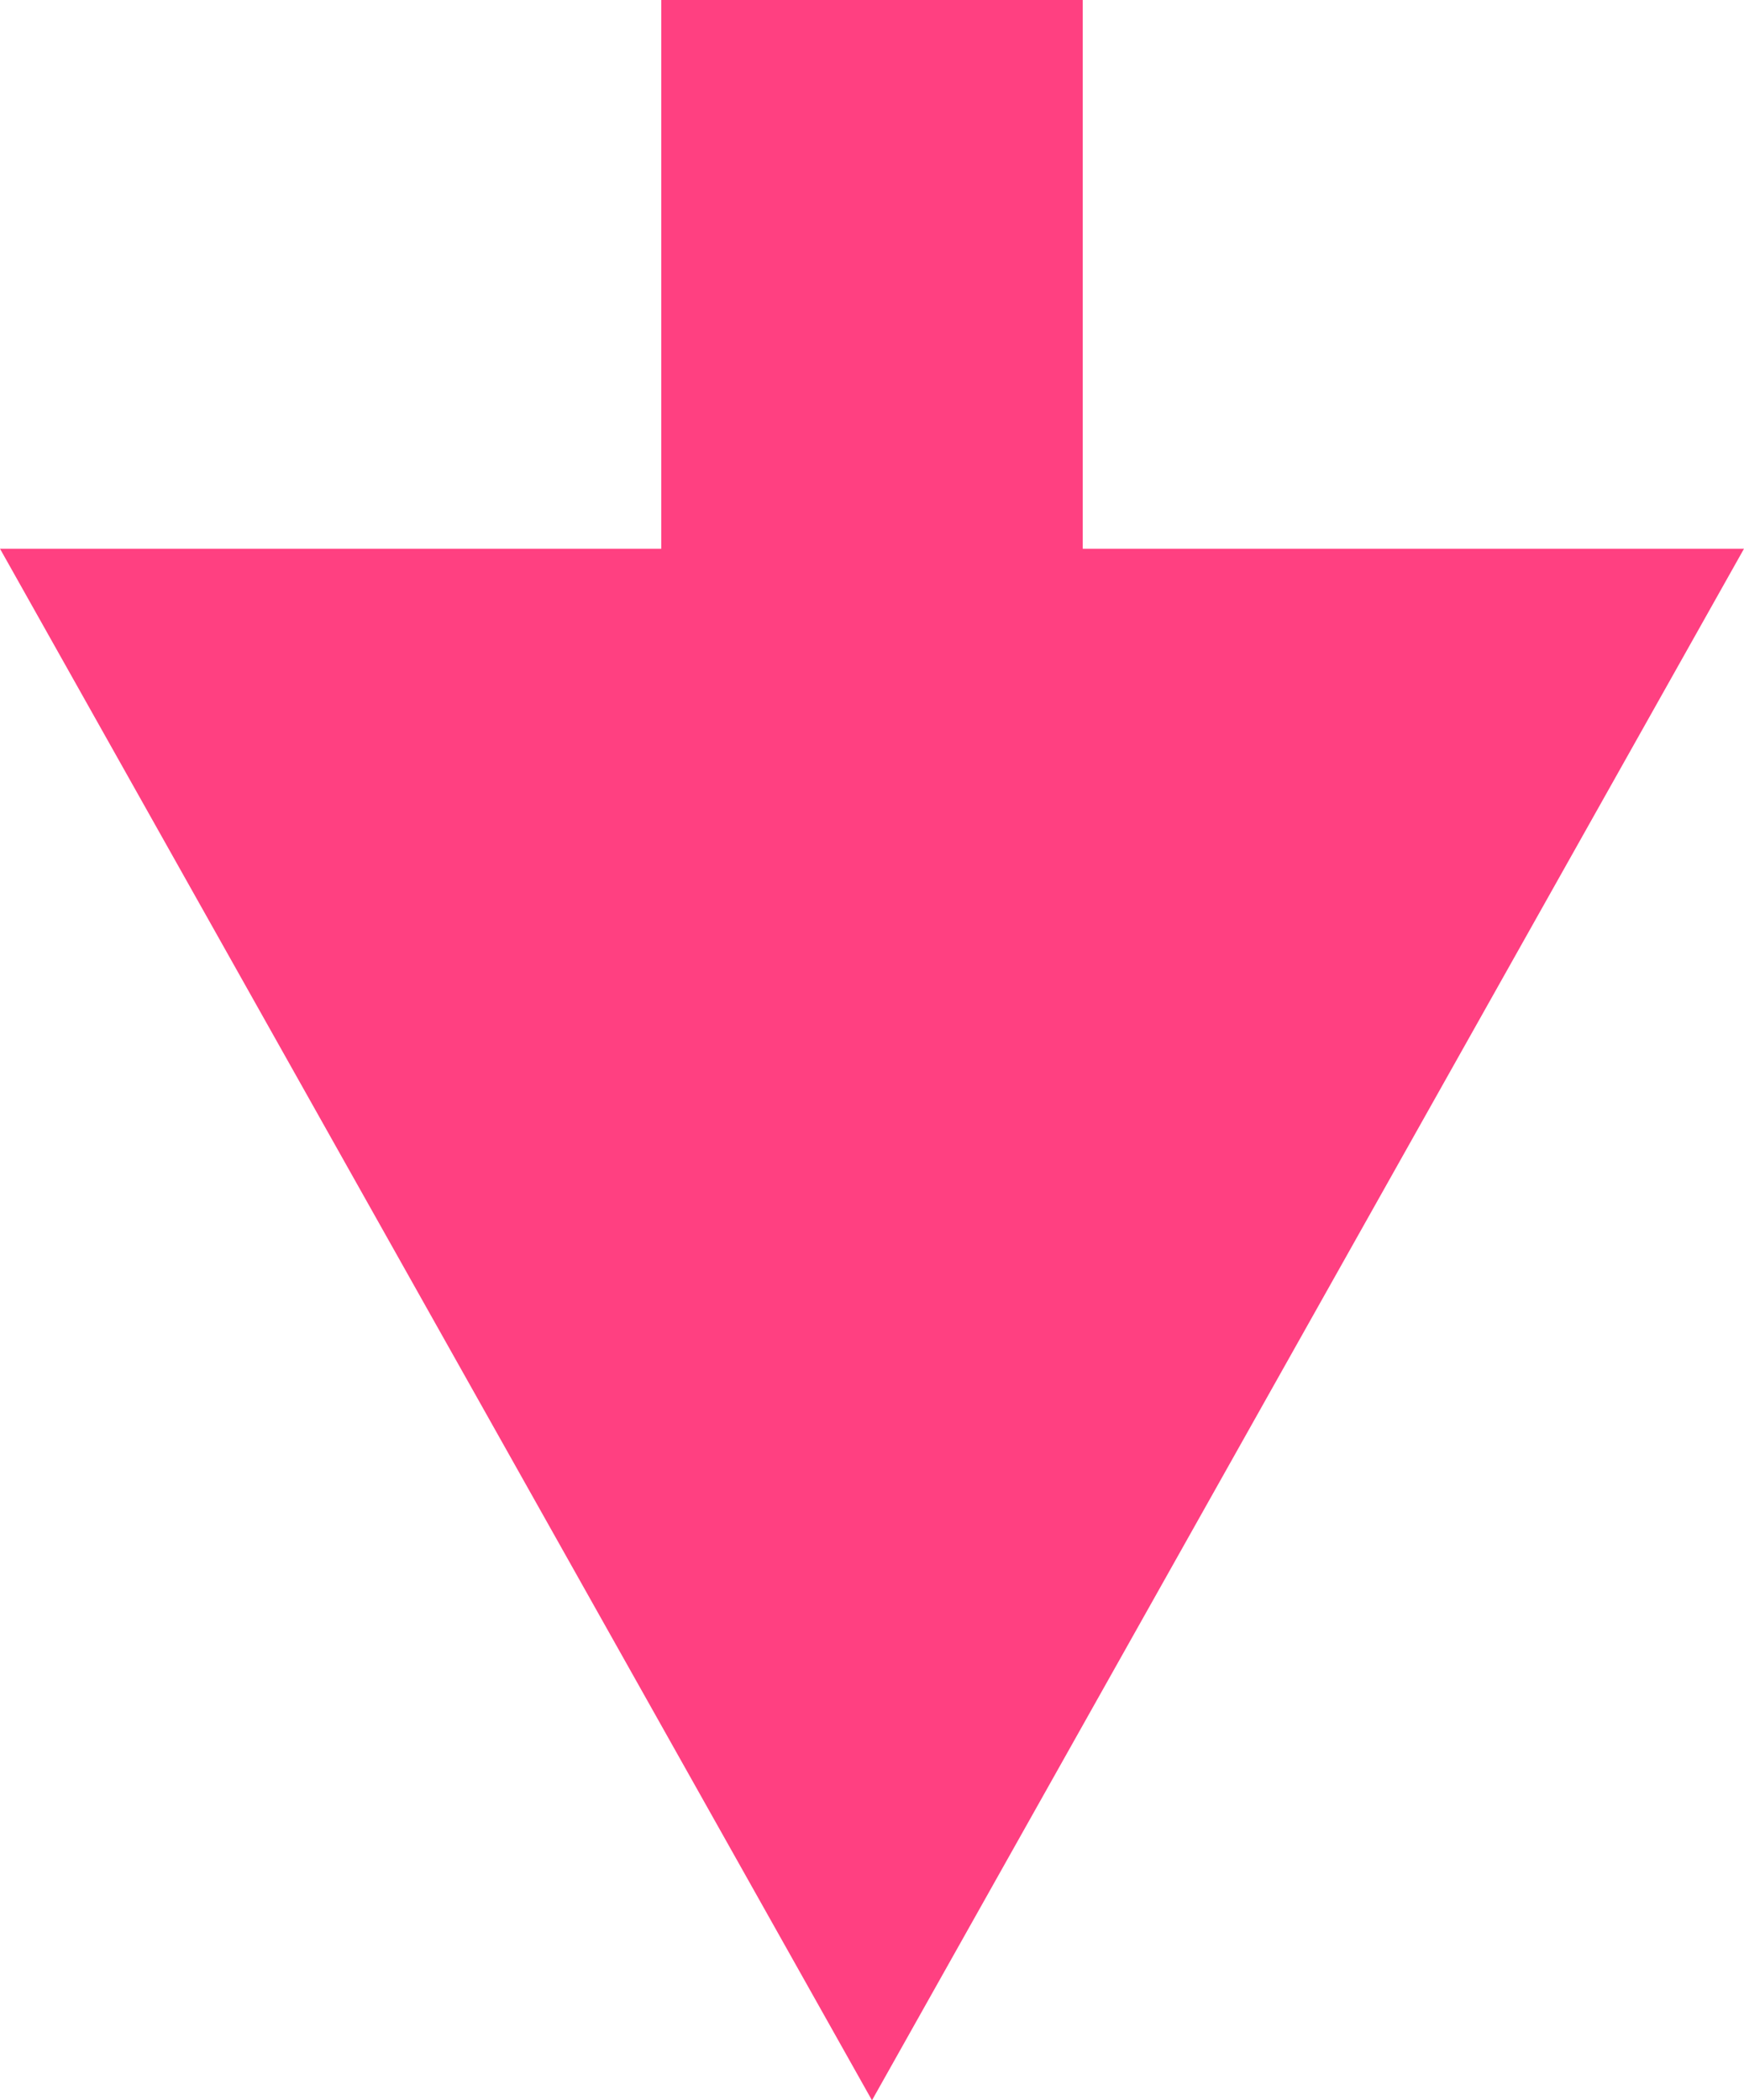 <?xml version="1.0" encoding="UTF-8" standalone="no"?>
<!-- Created with Inkscape (http://www.inkscape.org/) -->
<svg xmlns:rdf="http://www.w3.org/1999/02/22-rdf-syntax-ns#" xmlns="http://www.w3.org/2000/svg" height="36.125" width="30" version="1.1" xmlns:cc="http://creativecommons.org/ns#" xmlns:dc="http://purl.org/dc/elements/1.1/">
	<path style="enable-background:accumulate;color:#000000;" d="M15,36.125,22.5,22.781,30,9.438h-11.375v-9.438h-7.25v9.438h-11.375l7.5,13.344,7.5,13.344z" fill-rule="nonzero" fill="#ff4081"/>
</svg>
